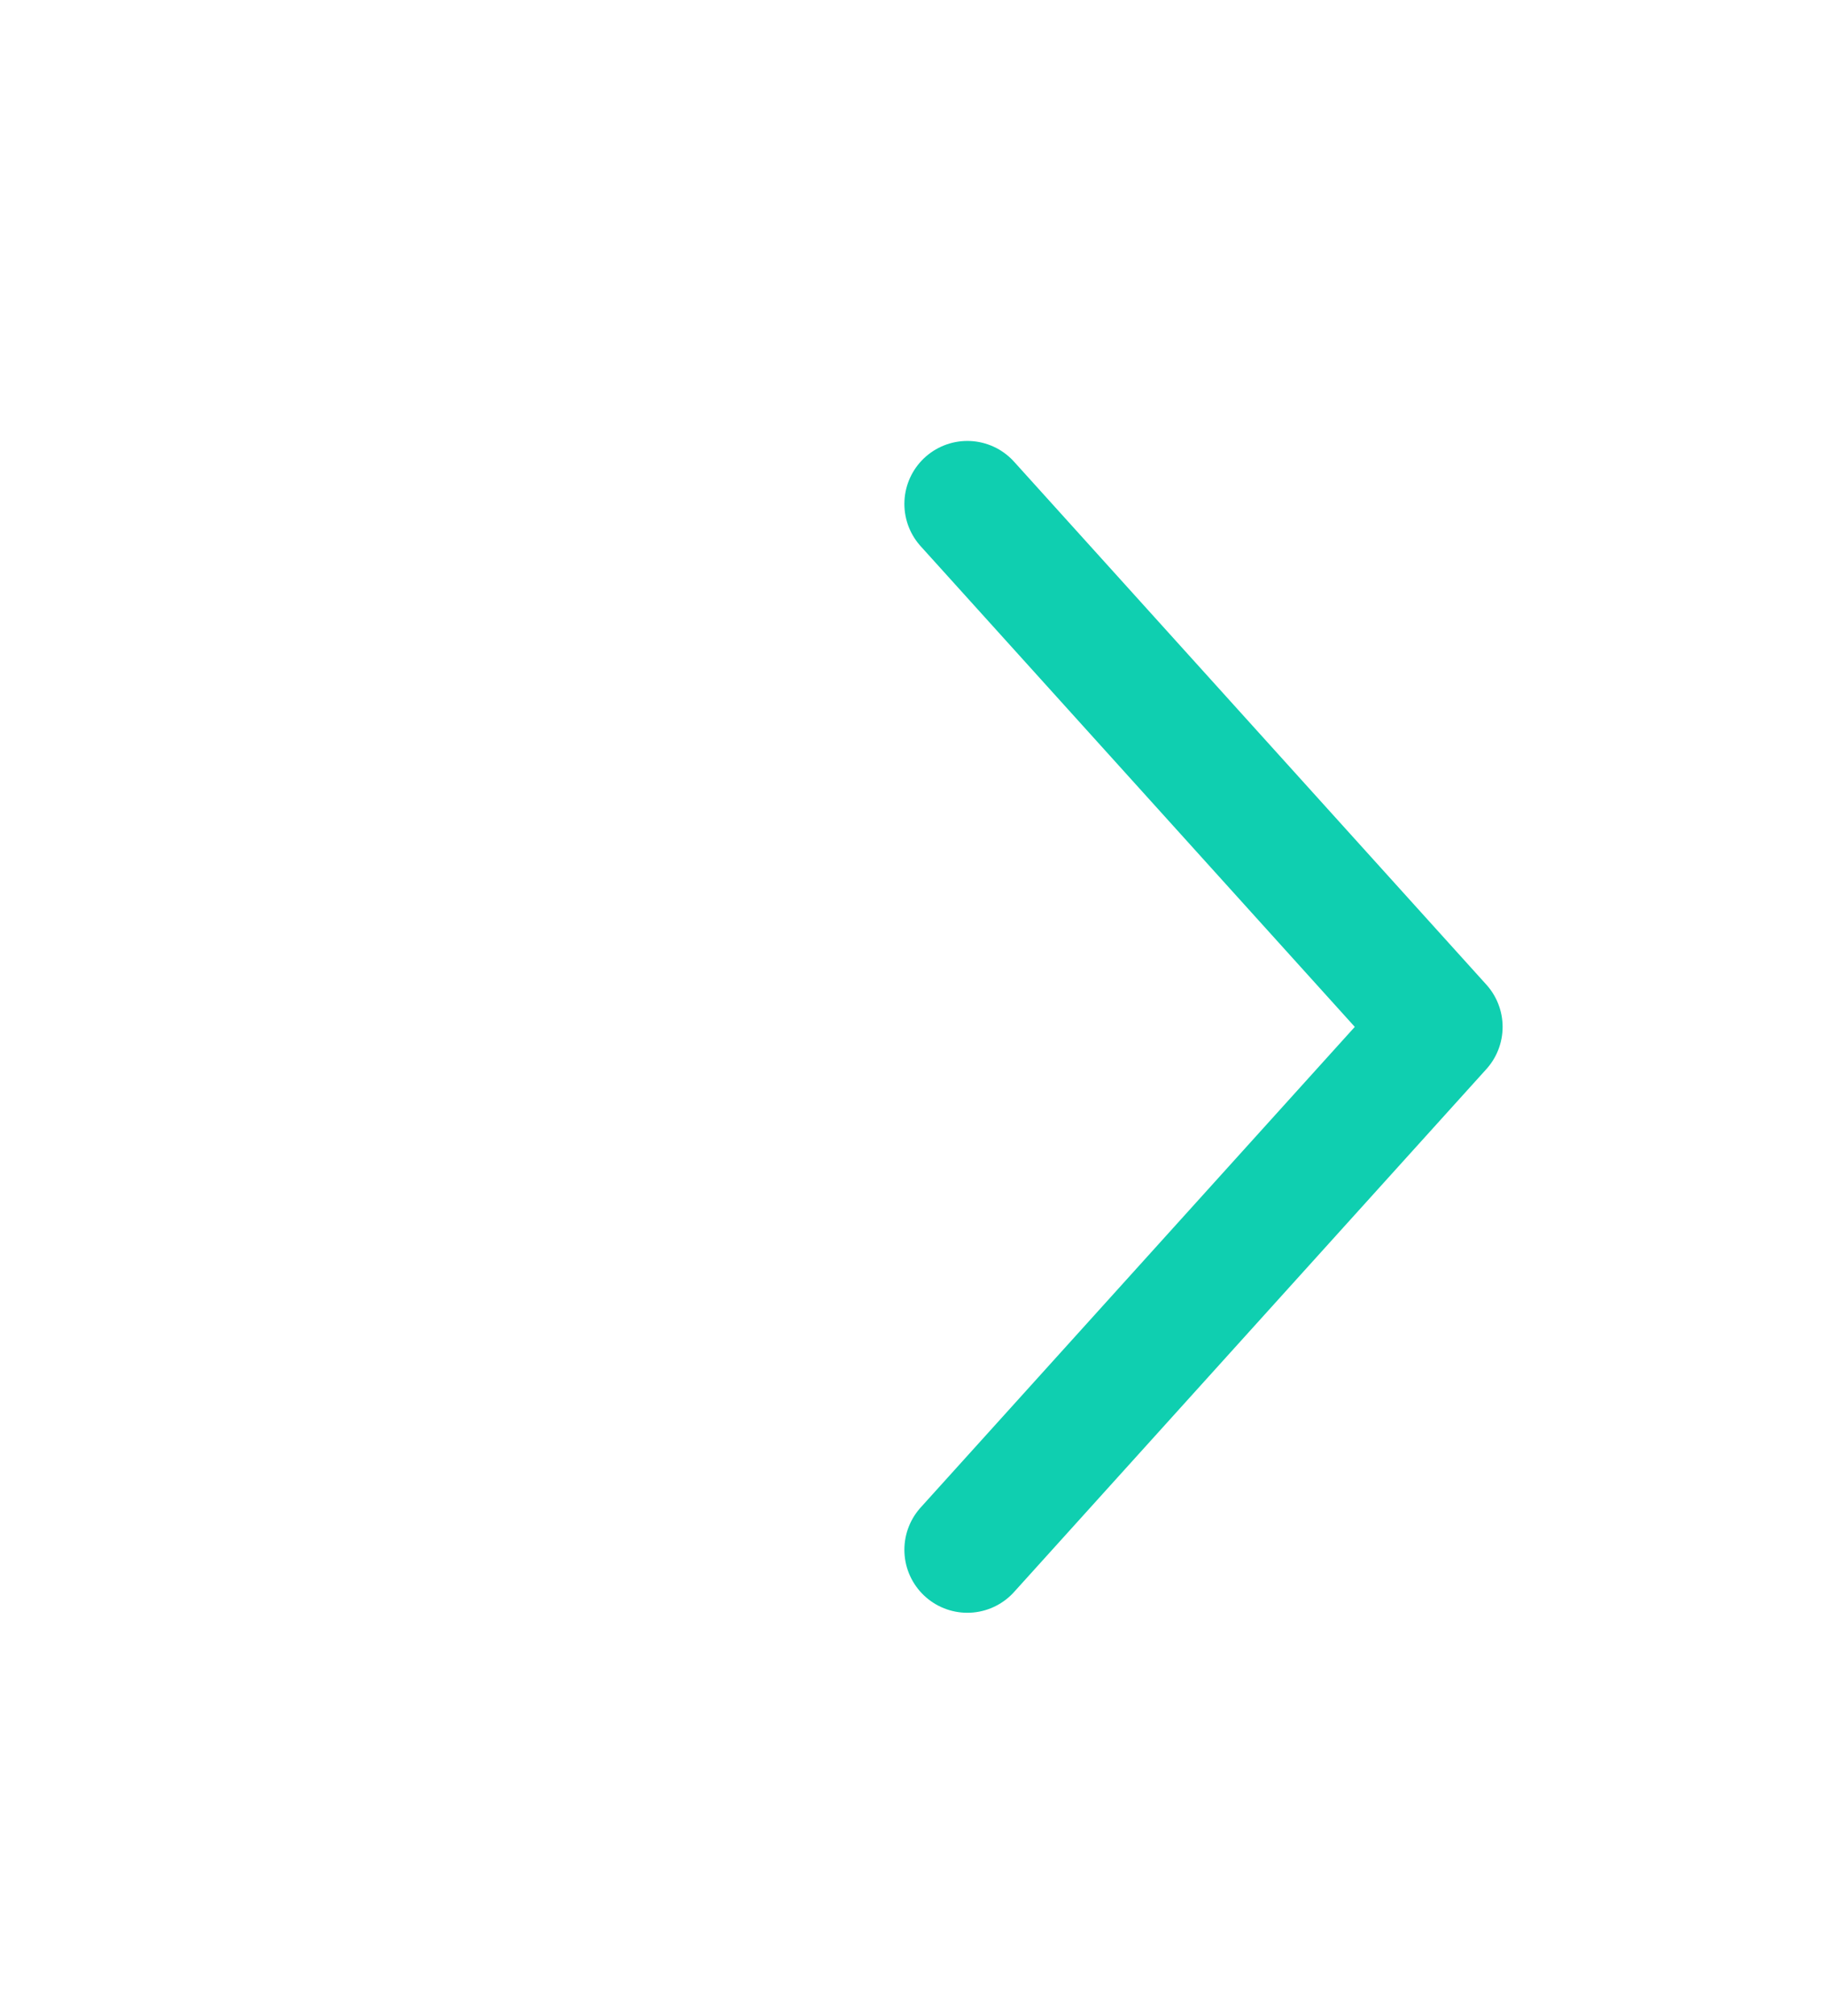<svg width="29" height="32" viewBox="0 0 29 32" fill="none" xmlns="http://www.w3.org/2000/svg">
<path d="M15.363 24.603L22.864 16.302L15.363 8" stroke="#0FCFB0" stroke-width="2" stroke-linecap="round" stroke-linejoin="round"/>
</svg>
